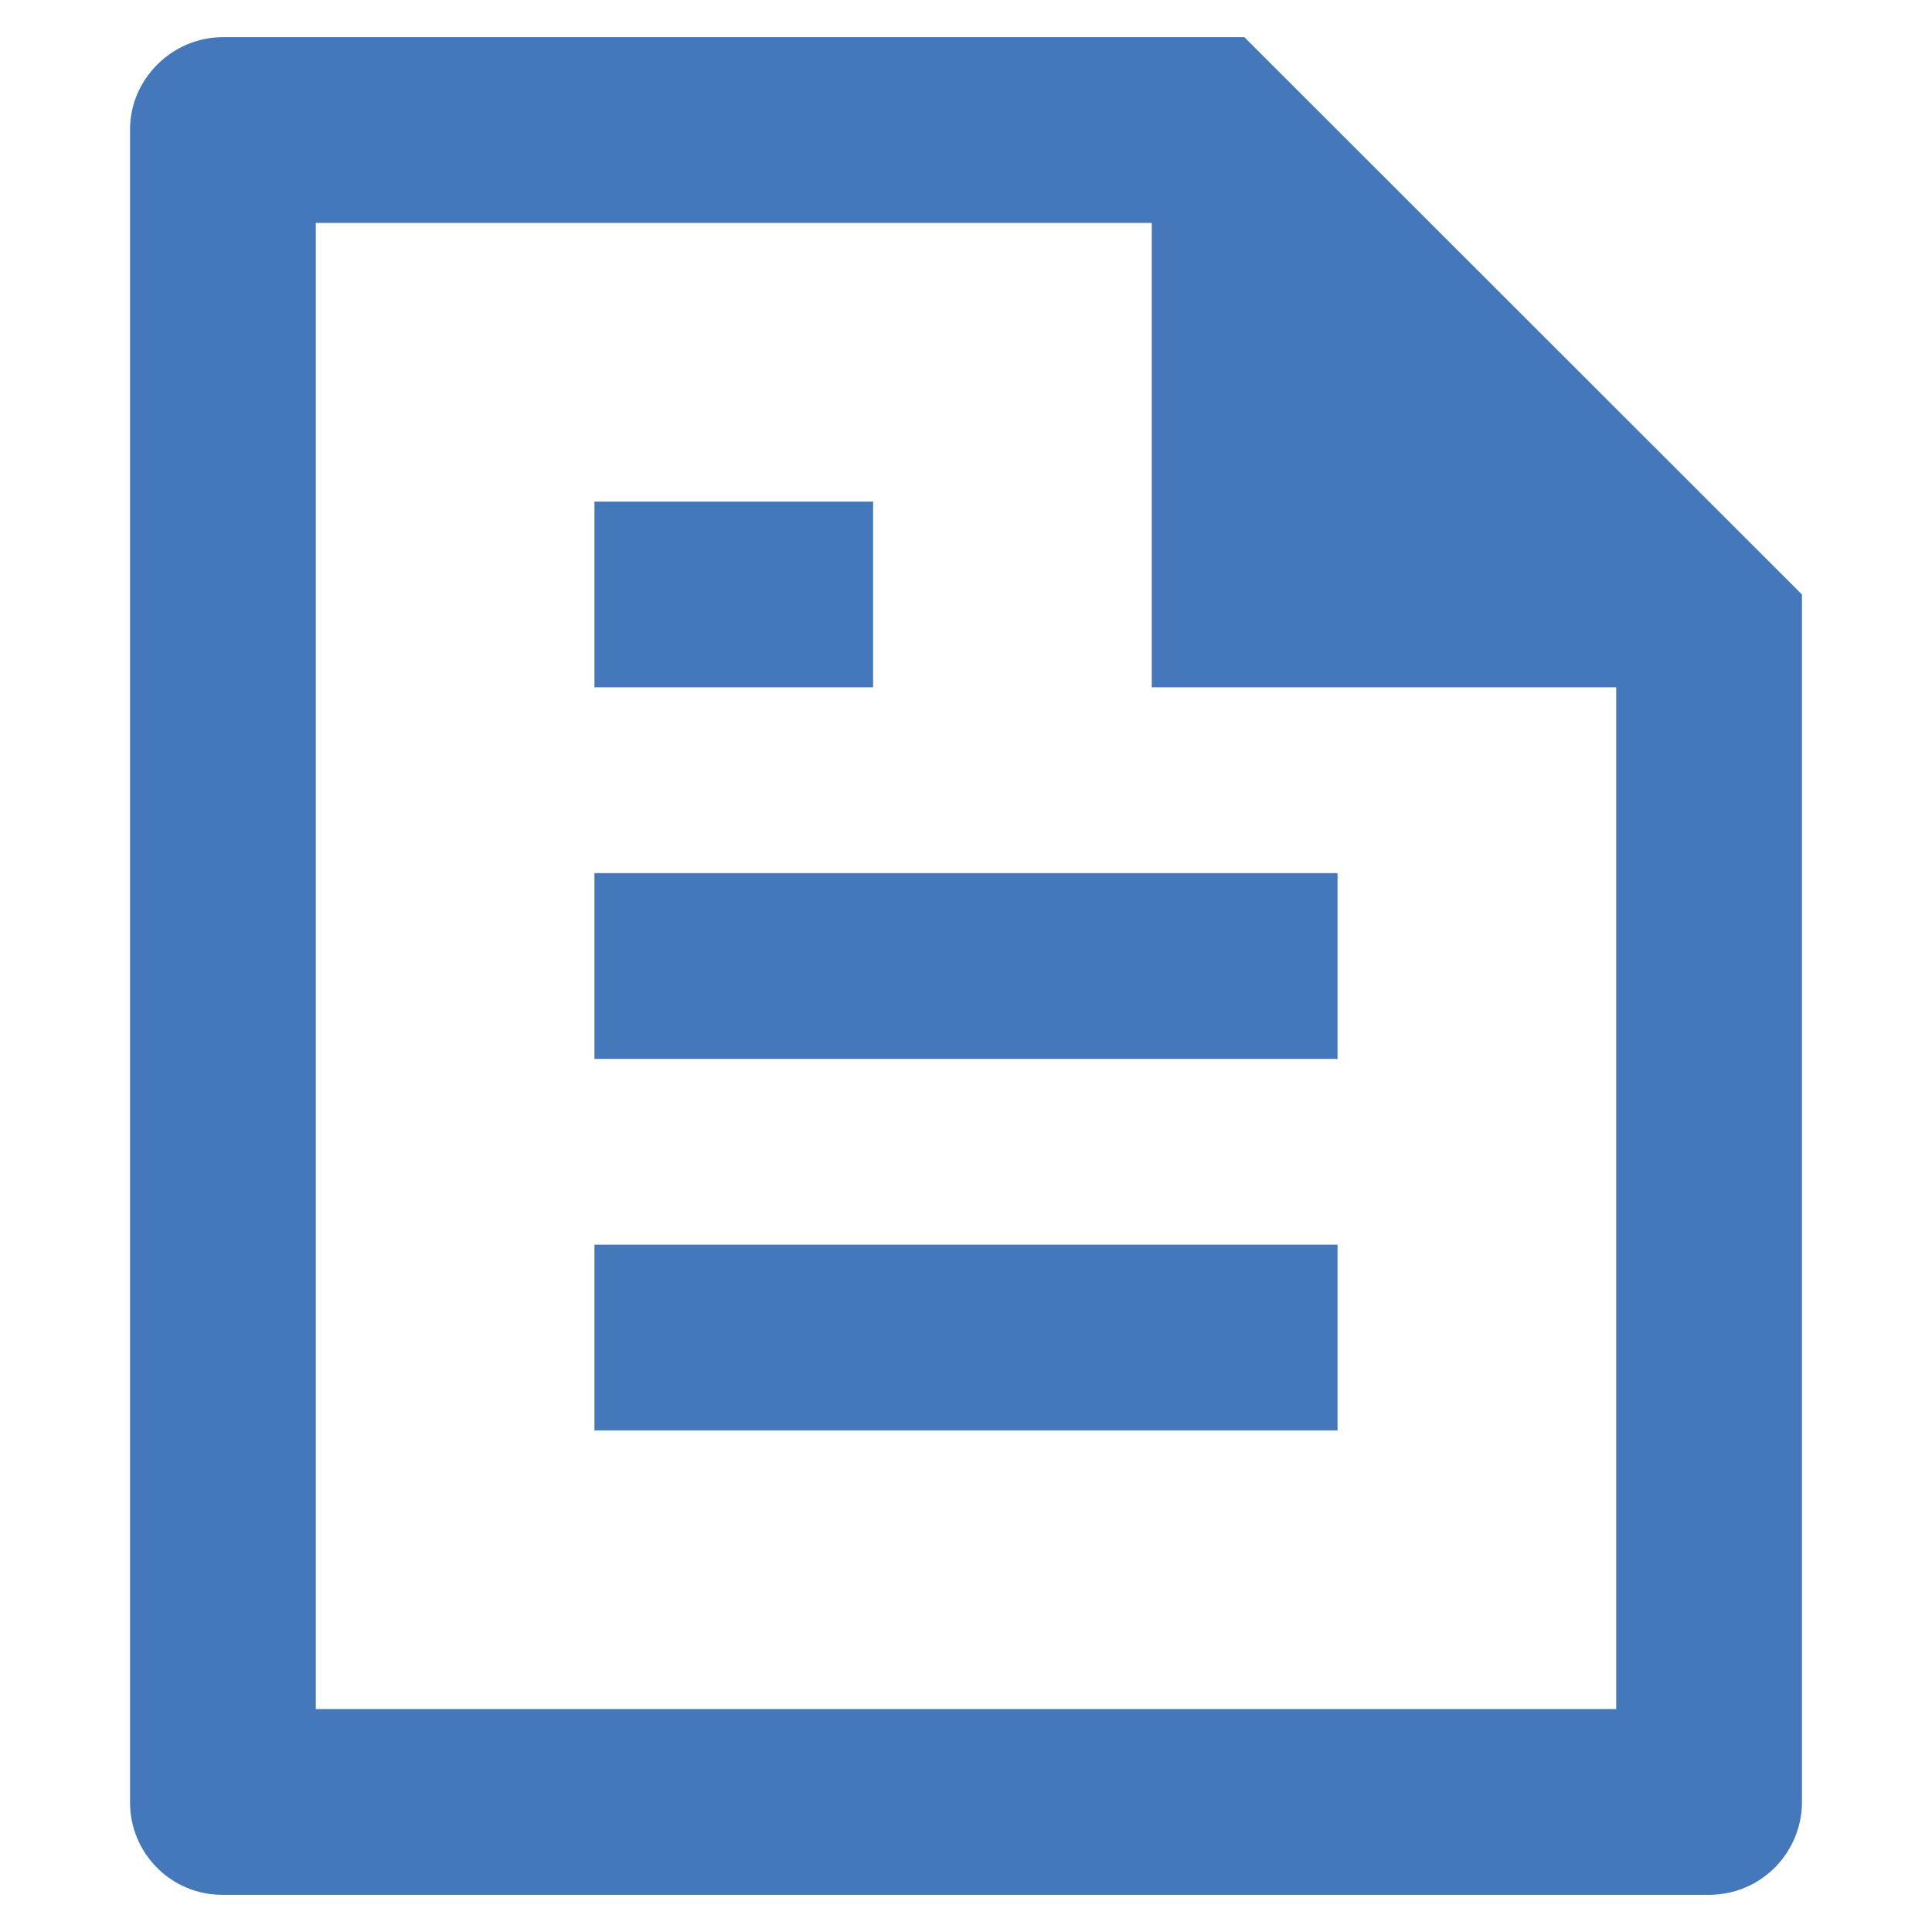<svg width="13" height="13" viewBox="0 0 13 13" fill="none" xmlns="http://www.w3.org/2000/svg">
<path d="M12.125 4V12.121C12.126 12.203 12.11 12.284 12.079 12.36C12.048 12.436 12.003 12.505 11.945 12.564C11.887 12.622 11.819 12.669 11.743 12.701C11.668 12.733 11.586 12.749 11.504 12.75H1.496C1.331 12.75 1.173 12.685 1.057 12.568C0.941 12.452 0.875 12.294 0.875 12.13V0.87C0.875 0.534 1.156 0.25 1.501 0.25H8.373L12.125 4ZM10.875 4.625H7.75V1.5H2.125V11.5H10.875V4.625ZM4 3.375H5.875V4.625H4V3.375ZM4 5.875H9V7.125H4V5.875ZM4 8.375H9V9.625H4V8.375Z" fill="#4478BB"/>
</svg>
